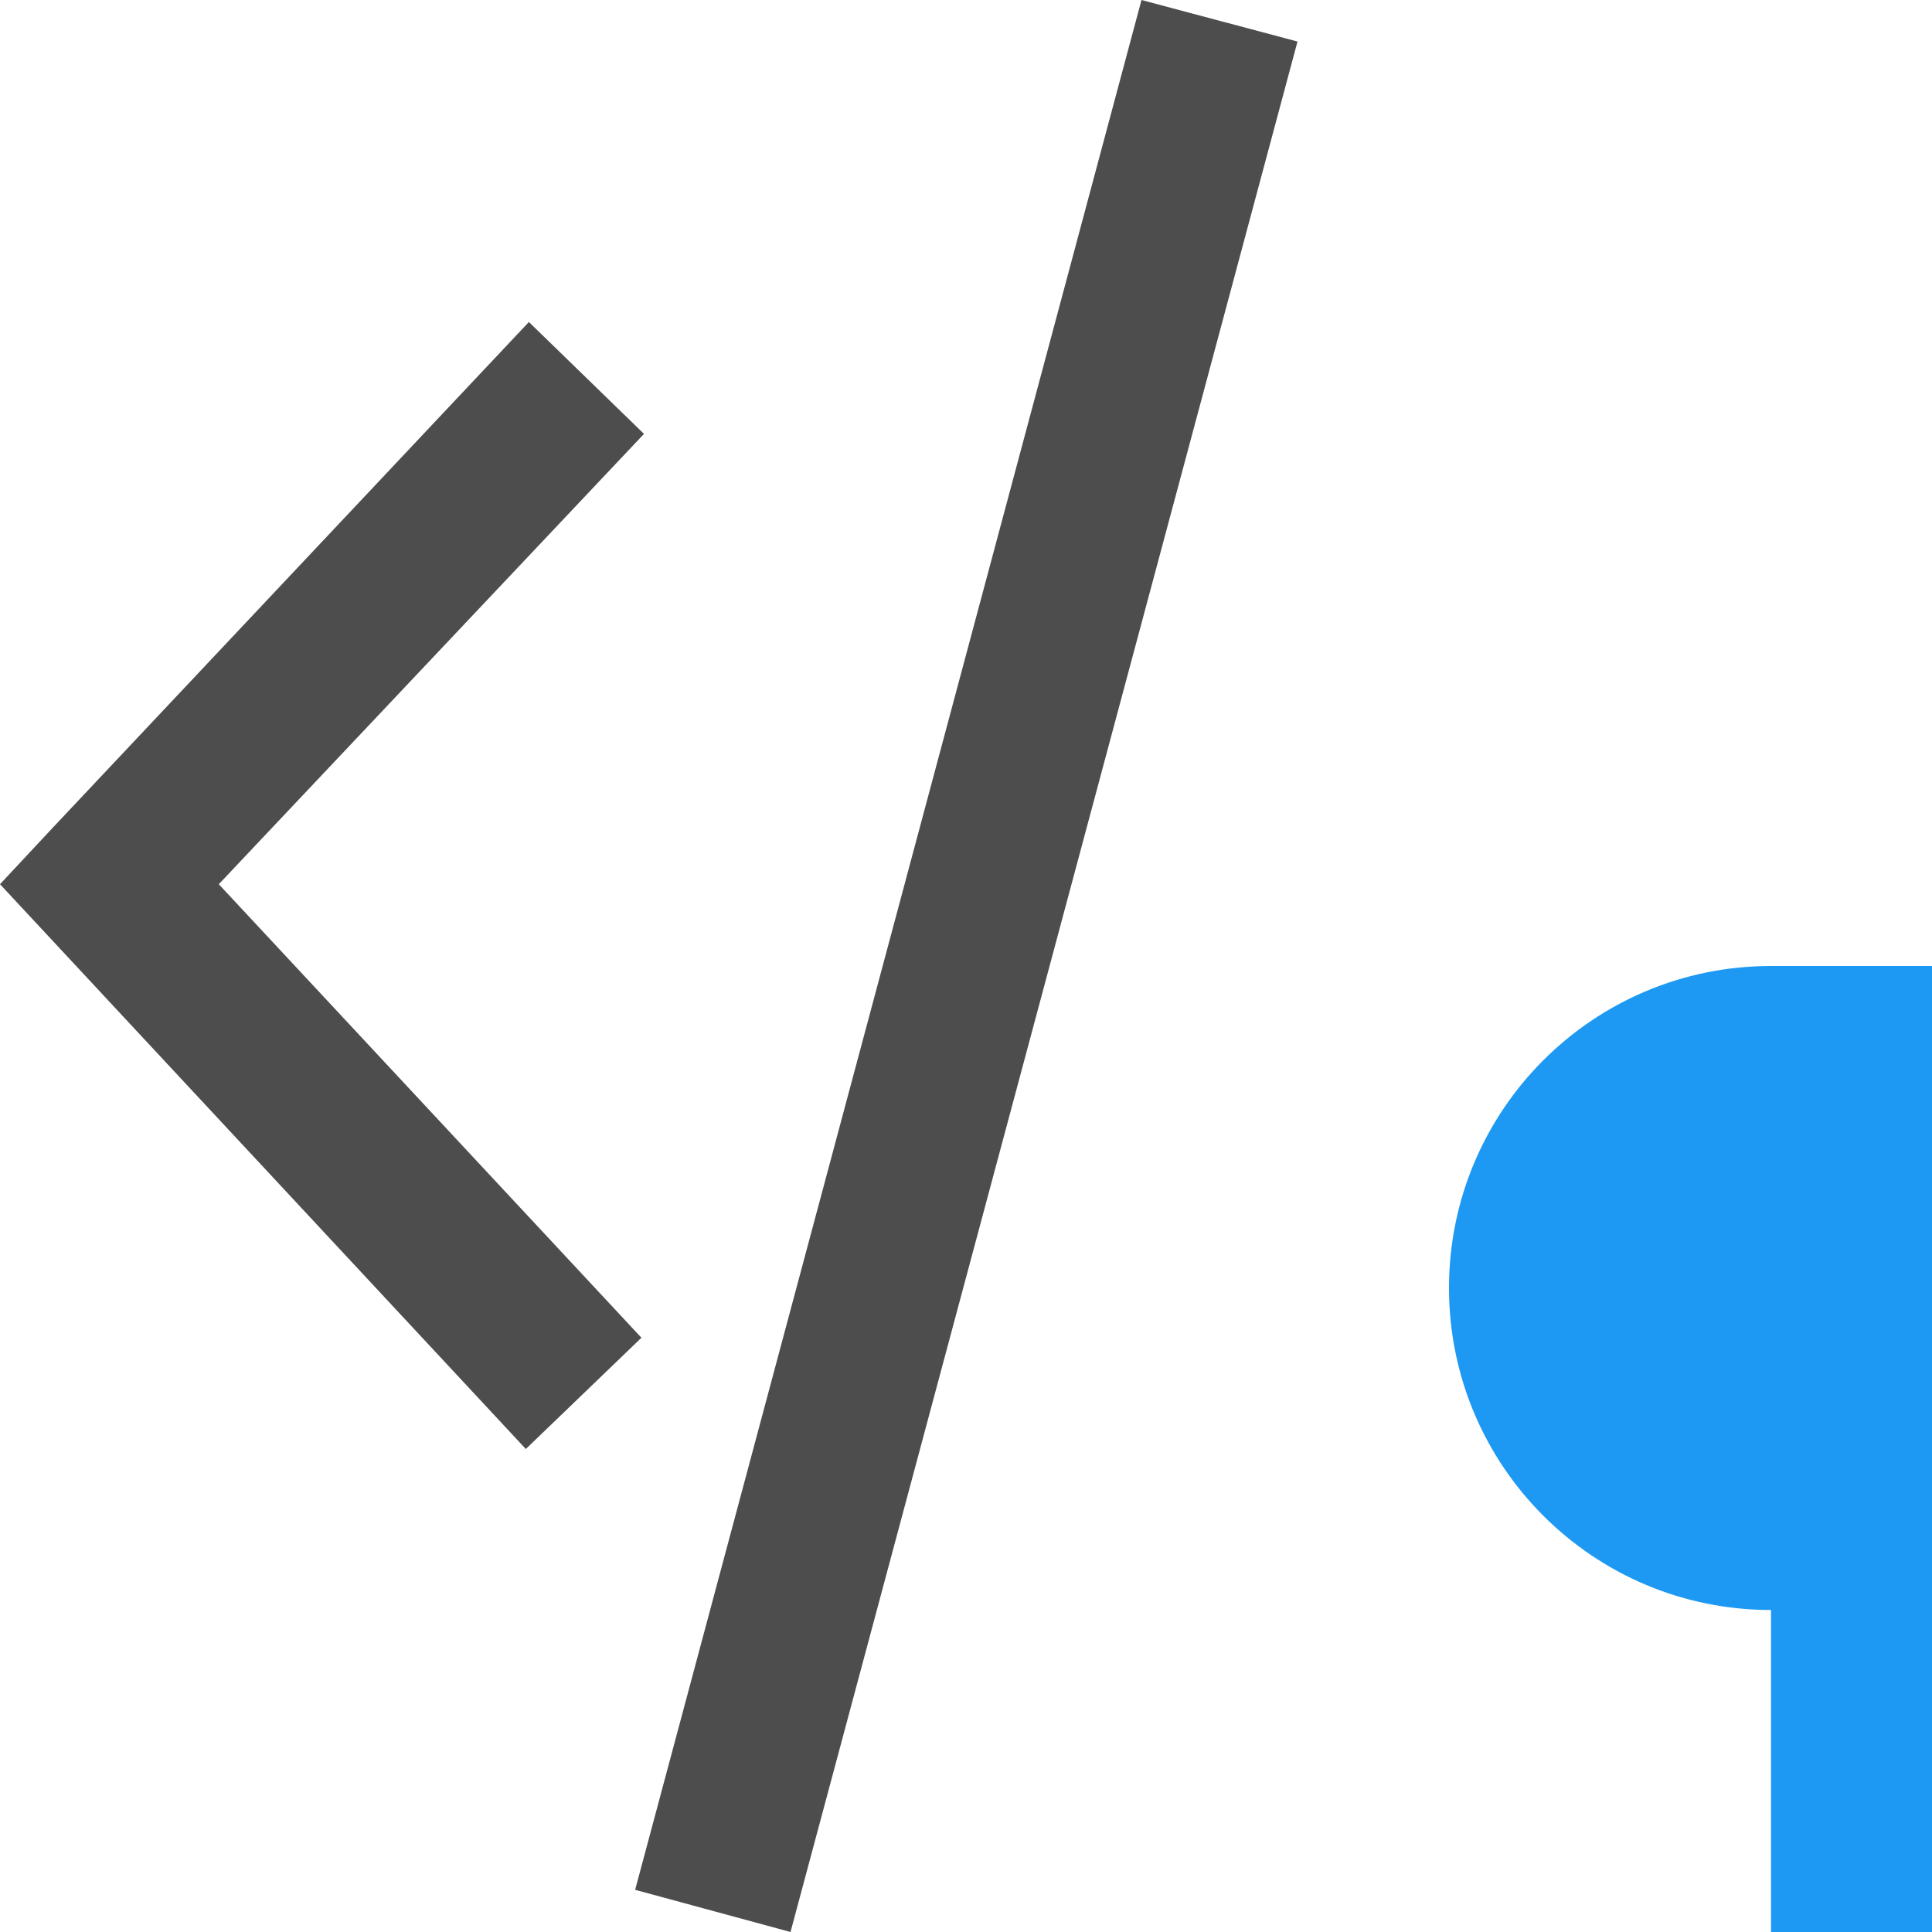 <?xml version="1.0" encoding="UTF-8"?>
<svg xmlns="http://www.w3.org/2000/svg" xmlns:xlink="http://www.w3.org/1999/xlink" width="12pt" height="12pt" viewBox="0 0 12 12" version="1.1">
<g id="surface1">
<path style=" stroke:none;fill-rule:nonzero;fill:rgb(30.196%,30.196%,30.196%);fill-opacity:1;" d="M 7.09 0 L 3.945 11.738 L 4.91 12 L 8.059 0.258 Z M 3.285 2 L 0.324 5.145 L 0 5.492 L 0.324 5.84 L 3.266 9 L 3.984 8.309 L 1.359 5.492 L 4 2.695 Z M 3.285 2 "/>
<path style=" stroke:none;fill-rule:nonzero;fill:rgb(11.373%,60%,95.294%);fill-opacity:1;" d="M 11 6 C 9.895 6 9 6.895 9 8 C 9 9.105 9.895 10 11 10 L 11 12 L 12 12 L 12 6 Z M 11 6 "/>
</g>
</svg>
